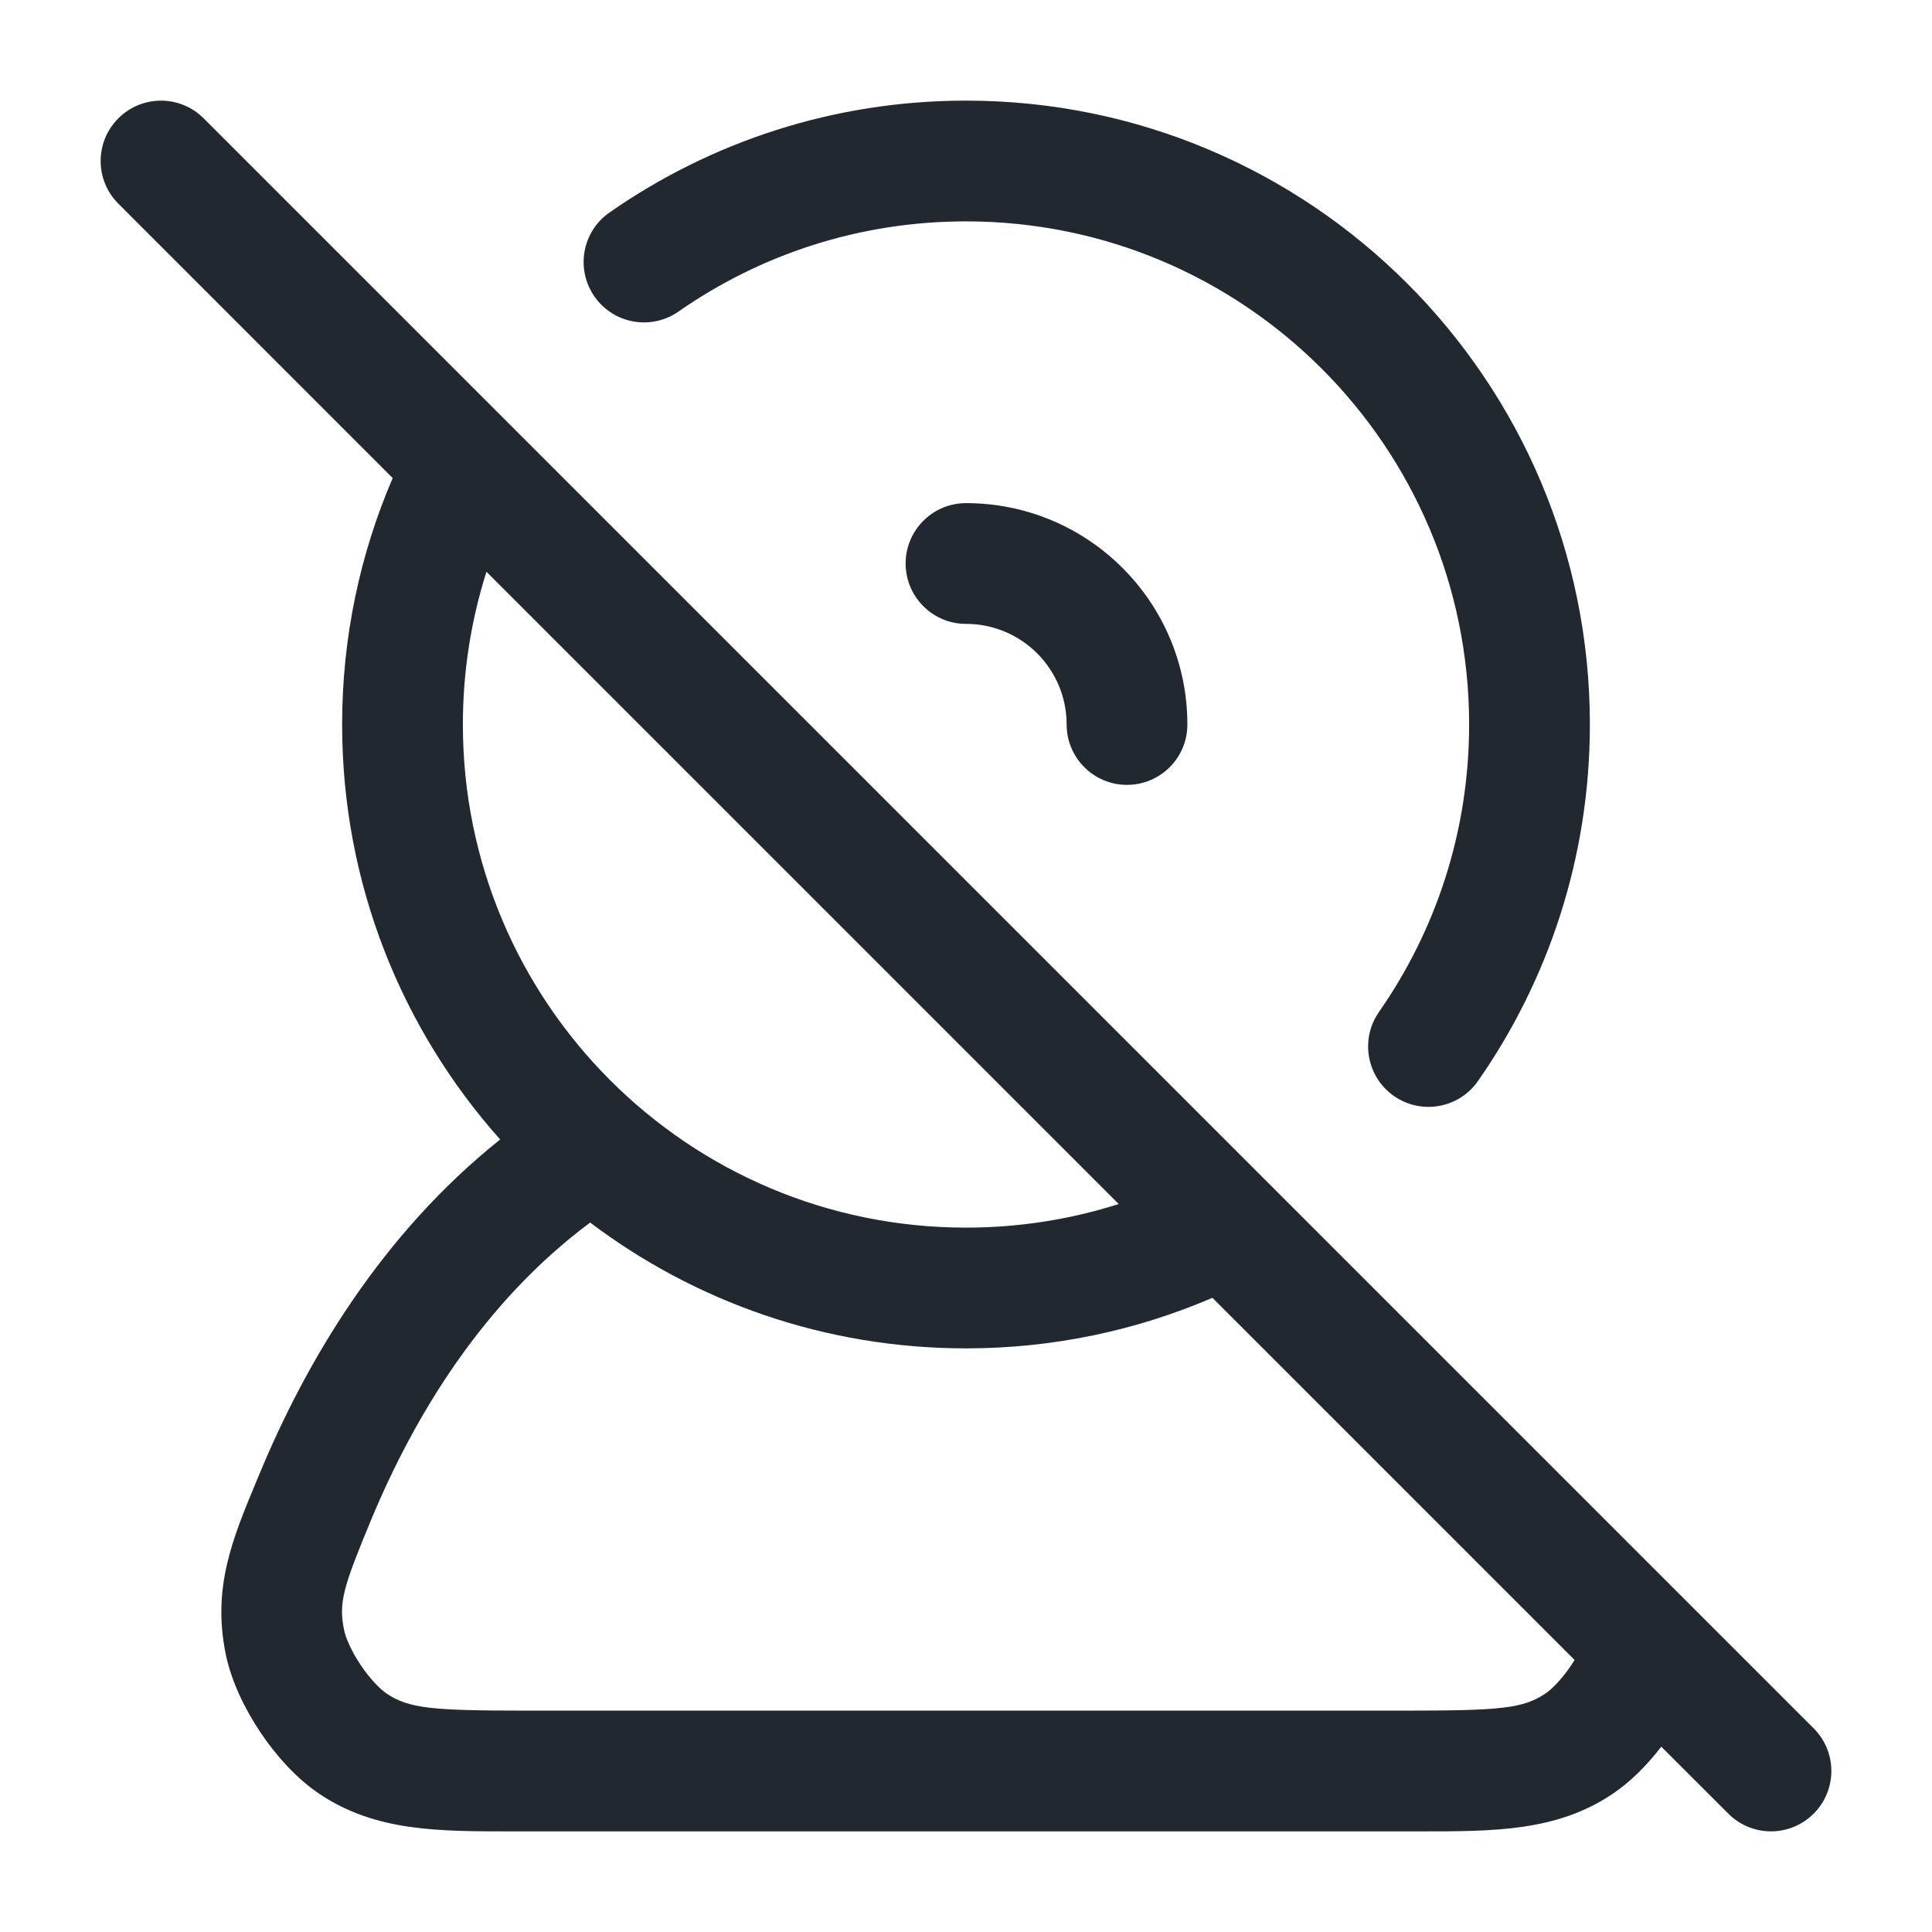 <svg width="24" height="24" viewBox="0 0 24 24" fill="none" xmlns="http://www.w3.org/2000/svg">
<path fill-rule="evenodd" clip-rule="evenodd" d="M1.47 1.47C1.763 1.177 2.237 1.177 2.53 1.47L6.312 5.252L15.748 14.688L22.53 21.47C22.823 21.763 22.823 22.237 22.53 22.53C22.237 22.823 21.763 22.823 21.47 22.53L20.637 21.698C20.465 21.922 20.258 22.133 20.03 22.286C19.332 22.752 18.562 22.751 17.614 22.75L17.464 22.75L6.536 22.75L6.386 22.75C5.438 22.751 4.668 22.752 3.97 22.286C3.676 22.089 3.42 21.797 3.231 21.514C3.042 21.23 2.87 20.882 2.801 20.534C2.639 19.713 2.887 19.117 3.188 18.394L3.224 18.308C3.802 16.916 4.731 15.339 6.213 14.155C4.992 12.785 4.25 10.979 4.25 9C4.25 7.914 4.474 6.879 4.878 5.939L1.47 2.53C1.177 2.237 1.177 1.763 1.47 1.47ZM7.331 15.187C6.012 16.169 5.156 17.567 4.609 18.883C4.263 19.717 4.206 19.905 4.273 20.243C4.291 20.336 4.358 20.5 4.479 20.681C4.599 20.861 4.725 20.986 4.804 21.039C5.08 21.223 5.362 21.25 6.536 21.25L17.464 21.25C18.639 21.25 18.921 21.223 19.196 21.039C19.288 20.978 19.433 20.827 19.56 20.621L15.061 16.122C14.121 16.526 13.086 16.75 12 16.75C10.247 16.75 8.63 16.168 7.331 15.187ZM6.043 7.103C5.853 7.701 5.75 8.338 5.75 9C5.75 12.452 8.548 15.25 12 15.25C12.662 15.25 13.299 15.147 13.897 14.957L6.043 7.103ZM12 2.75C10.671 2.75 9.441 3.164 8.429 3.87C8.089 4.107 7.622 4.024 7.385 3.684C7.148 3.344 7.231 2.877 7.571 2.64C8.827 1.764 10.354 1.25 12 1.25C16.28 1.25 19.75 4.72 19.75 9C19.75 10.646 19.236 12.174 18.36 13.429C18.123 13.769 17.656 13.852 17.316 13.615C16.977 13.378 16.893 12.911 17.13 12.571C17.836 11.559 18.25 10.329 18.25 9C18.25 5.548 15.452 2.75 12 2.75ZM11.25 7C11.25 6.586 11.586 6.25 12 6.25C13.519 6.25 14.75 7.481 14.75 9C14.75 9.414 14.414 9.75 14 9.75C13.586 9.75 13.25 9.414 13.25 9C13.25 8.31 12.69 7.75 12 7.75C11.586 7.75 11.25 7.414 11.25 7Z" fill="#22282F"/>
</svg>

